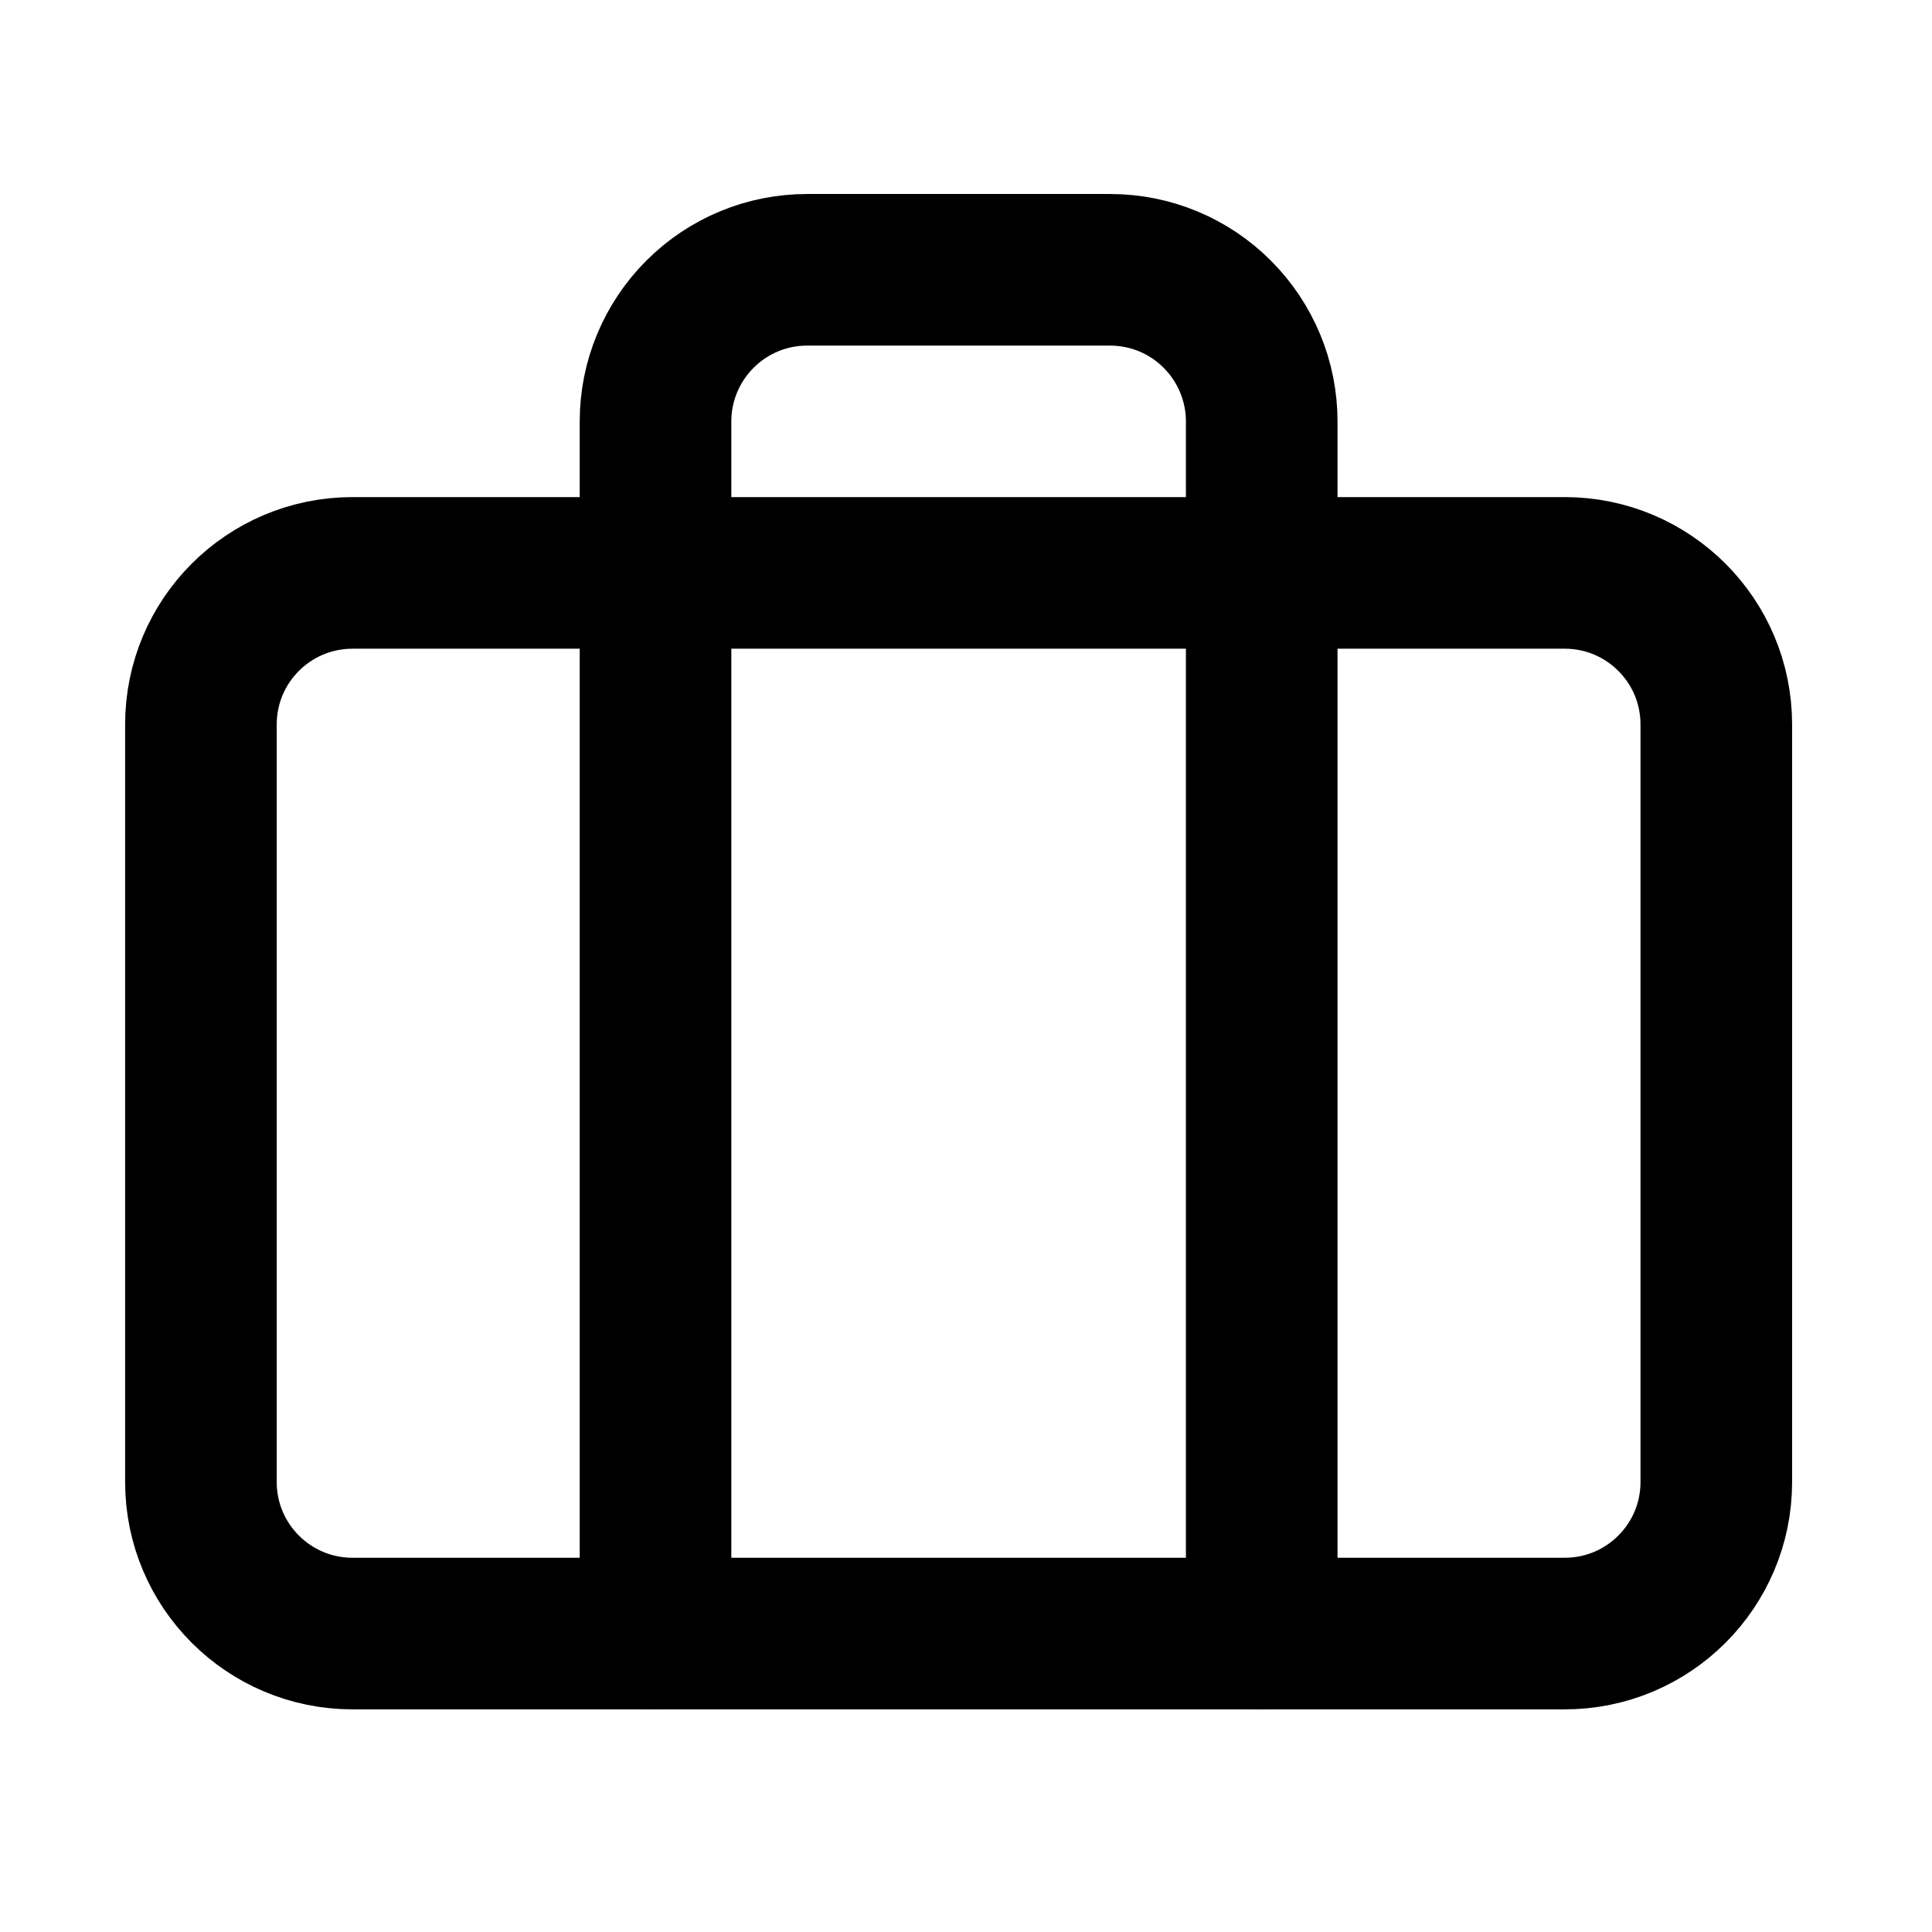 <svg width="17" height="17" viewBox="0 0 17 17" fill="none" xmlns="http://www.w3.org/2000/svg">
<path d="M13.768 5.041H3.102C2.365 5.041 1.768 5.638 1.768 6.374V13.041C1.768 13.777 2.365 14.374 3.102 14.374H13.768C14.505 14.374 15.102 13.777 15.102 13.041V6.374C15.102 5.638 14.505 5.041 13.768 5.041Z" stroke="currentColor" stroke-width="1.334" stroke-linecap="round" stroke-linejoin="round"/>
<path d="M11.102 14.374V3.707C11.102 3.354 10.961 3.015 10.711 2.765C10.461 2.514 10.122 2.374 9.768 2.374H7.102C6.748 2.374 6.409 2.514 6.159 2.765C5.909 3.015 5.768 3.354 5.768 3.707V14.374" stroke="currentColor" stroke-width="1.334" stroke-linecap="round" stroke-linejoin="round"/>
</svg>
